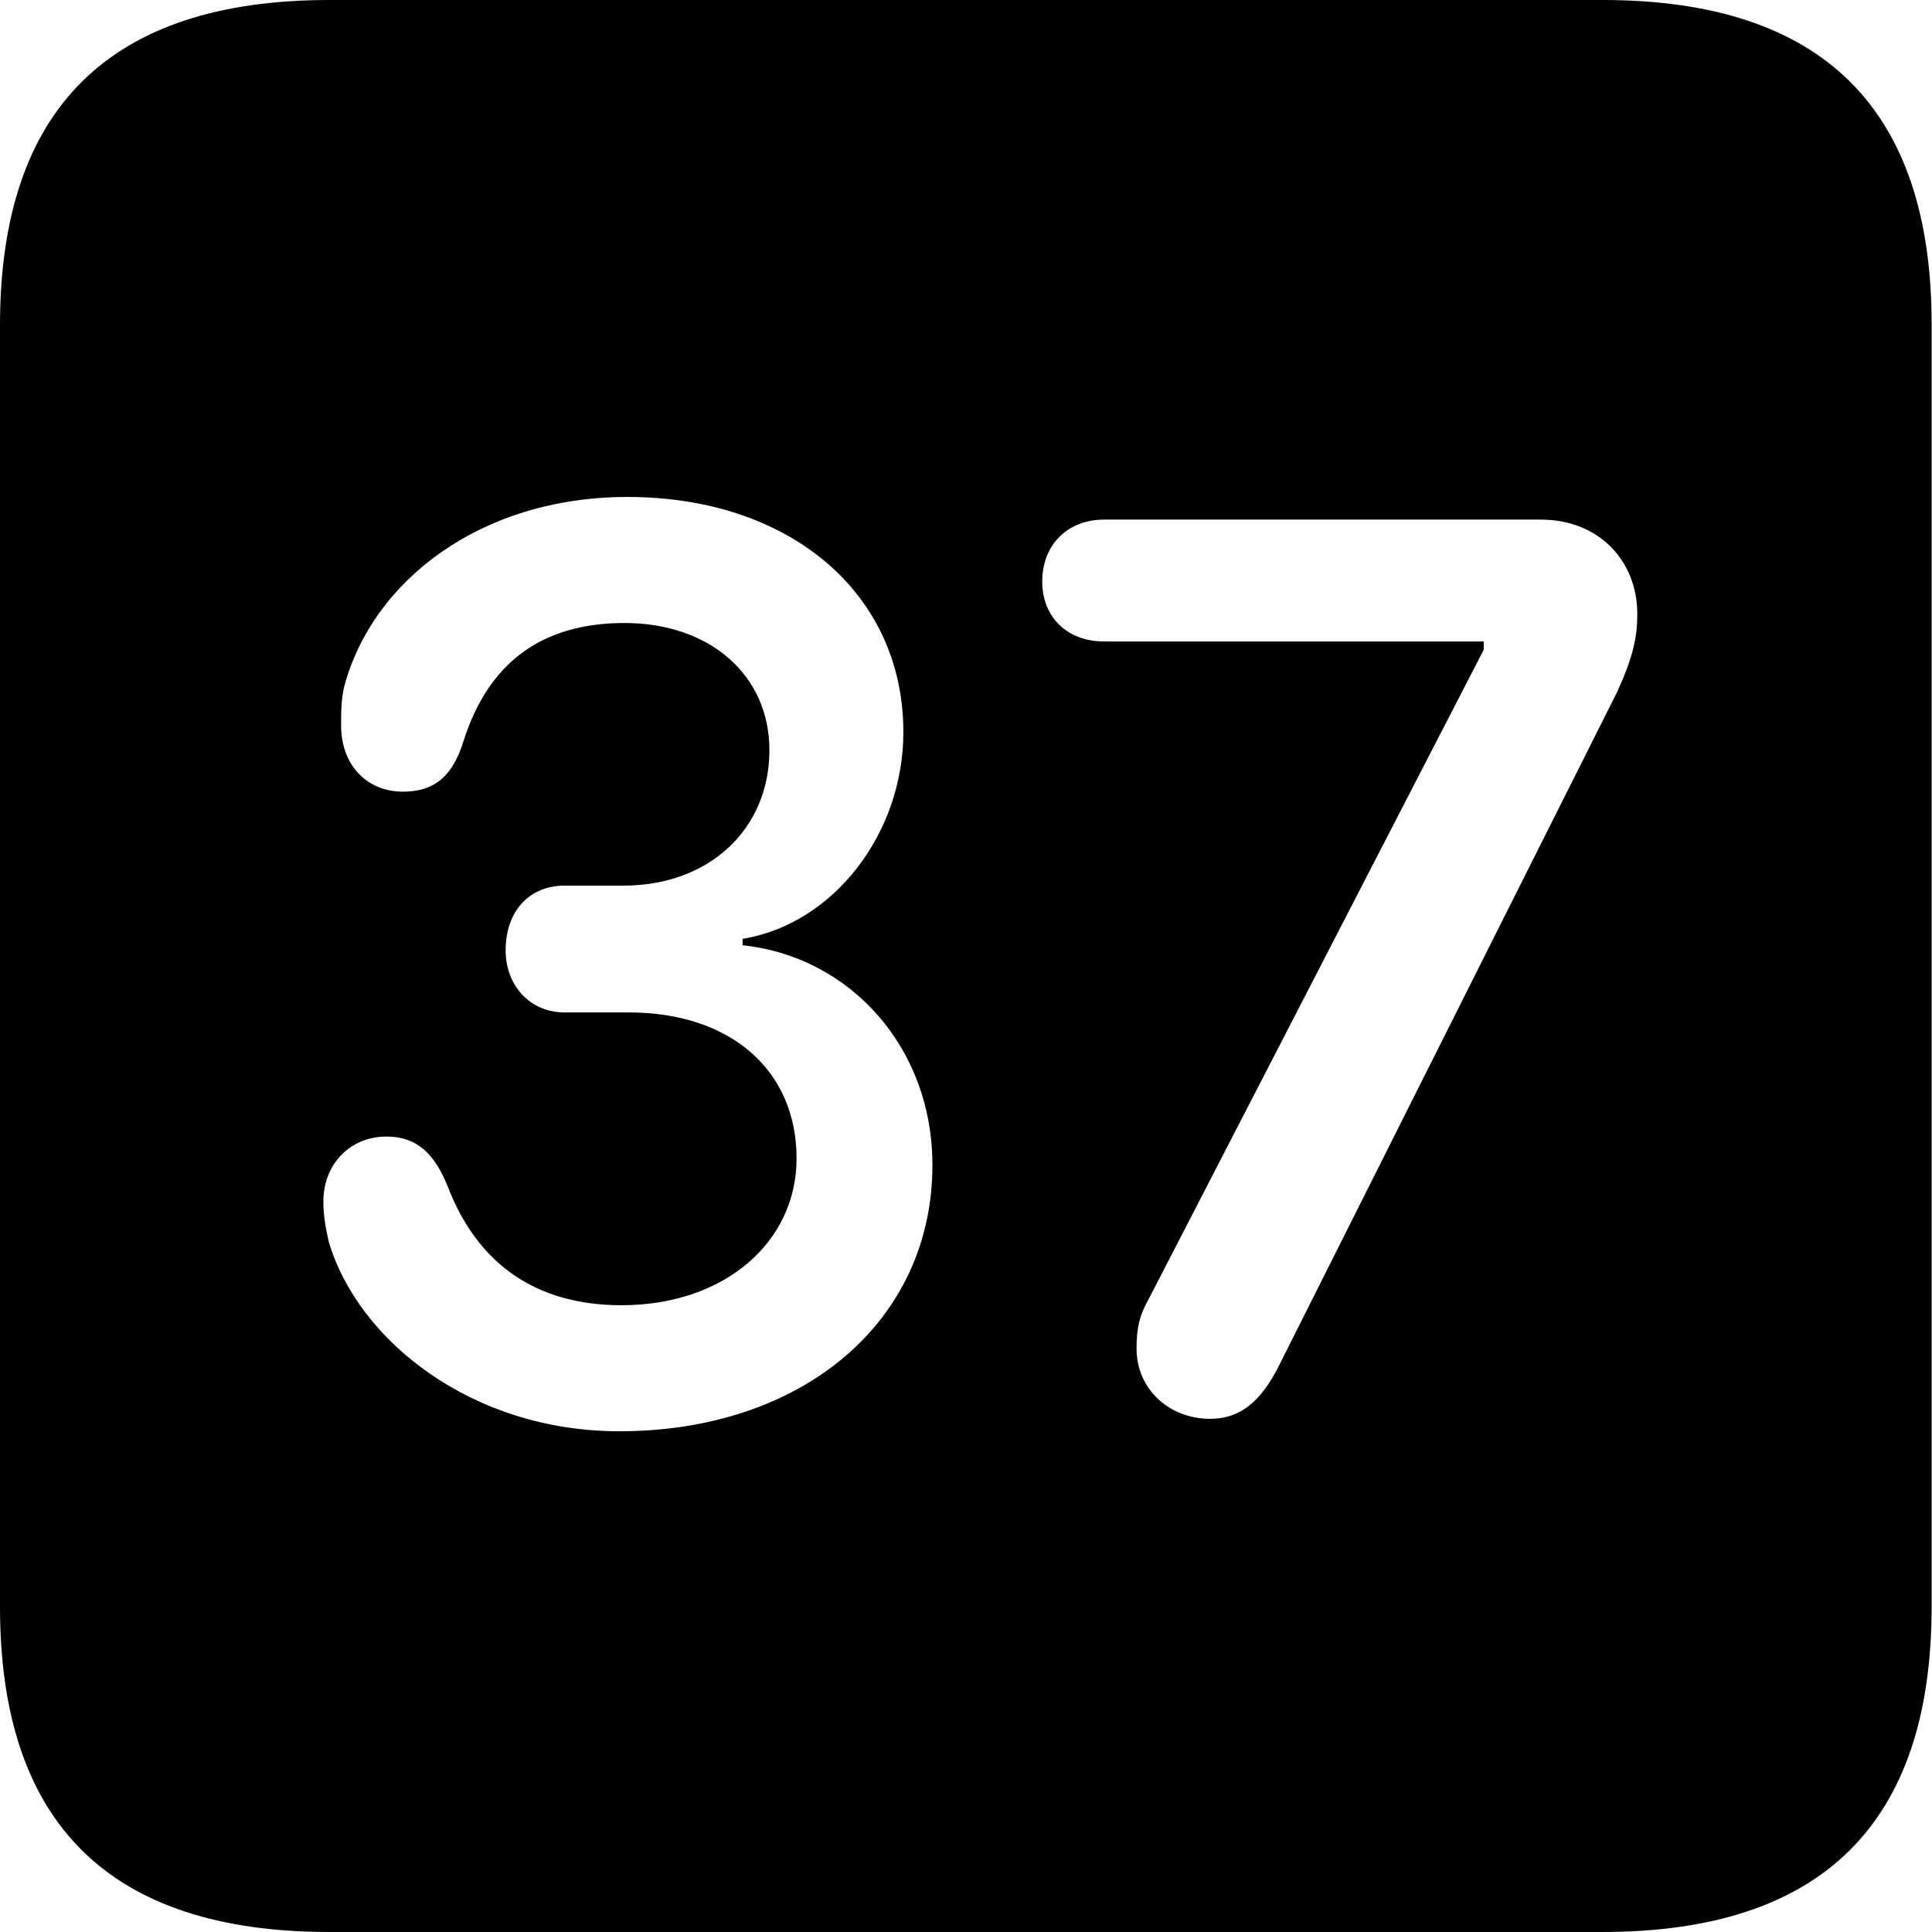 <?xml version="1.0" ?><!-- Generator: Adobe Illustrator 25.0.0, SVG Export Plug-In . SVG Version: 6.00 Build 0)  --><svg xmlns="http://www.w3.org/2000/svg" xmlns:xlink="http://www.w3.org/1999/xlink" version="1.1" id="Layer_1" x="0px" y="0px" viewBox="0 0 512 512" style="enable-background:new 0 0 512 512;" xml:space="preserve">
<path d="M87.3,512h337.3c58.4,0,87.3-28.9,87.3-86.2V86.2C512,28.9,483.1,0,424.7,0H87.3C29.2,0,0,28.6,0,86.2v339.6  C0,483.4,29.2,512,87.3,512z M164.1,379.3c-38.9,0-69.2-23.9-77-50.3c-0.8-3.6-1.4-6.7-1.4-10.6c0-10,7.2-17.2,16.7-17.2  c8.1,0,12.8,4.5,16.4,13.6c7.8,20,23.1,31.1,45.9,31.1c27.3,0,46.4-16.7,46.4-38.9c0-23.4-17.5-38.7-44.5-38.7h-17  c-9.2,0-15.6-7.2-15.6-16.4c0-10.6,6.4-17.2,15.6-17.2h15.6c22.8,0,38.7-15,38.7-35.9c0-20-15.9-33.7-38.4-33.7  c-22.5,0-36.2,11.1-42.6,31.1c-2.8,9.2-7.5,13.6-16.1,13.6c-9.7,0-16.4-7.2-16.4-17.5c0-3.6,0-6.7,0.8-10.3  c7.5-28.1,36.2-50.3,75.1-50.3c43.1,0,73.1,25.6,73.1,62.3c0,27-18.6,50.9-42.6,54.8v1.7c28.9,3.1,50.3,27.5,50.3,58.1  C247.2,349.9,213,379.3,164.1,379.3z M320.7,376c-10.8,0-19.5-7.8-19.5-18.6c0-5.6,0.8-8.9,3.3-13.3l88.7-171.9v-2.2H292.6  c-9.7,0-16.4-6.4-16.4-15.9c0-9.7,6.7-16.4,16.4-16.4h115.7c15.6,0,25.6,11.1,25.6,25c0,6.1-1.1,11.4-5.3,20.6L339,361.8  C334,371.8,328.4,376,320.7,376z"/>
</svg>